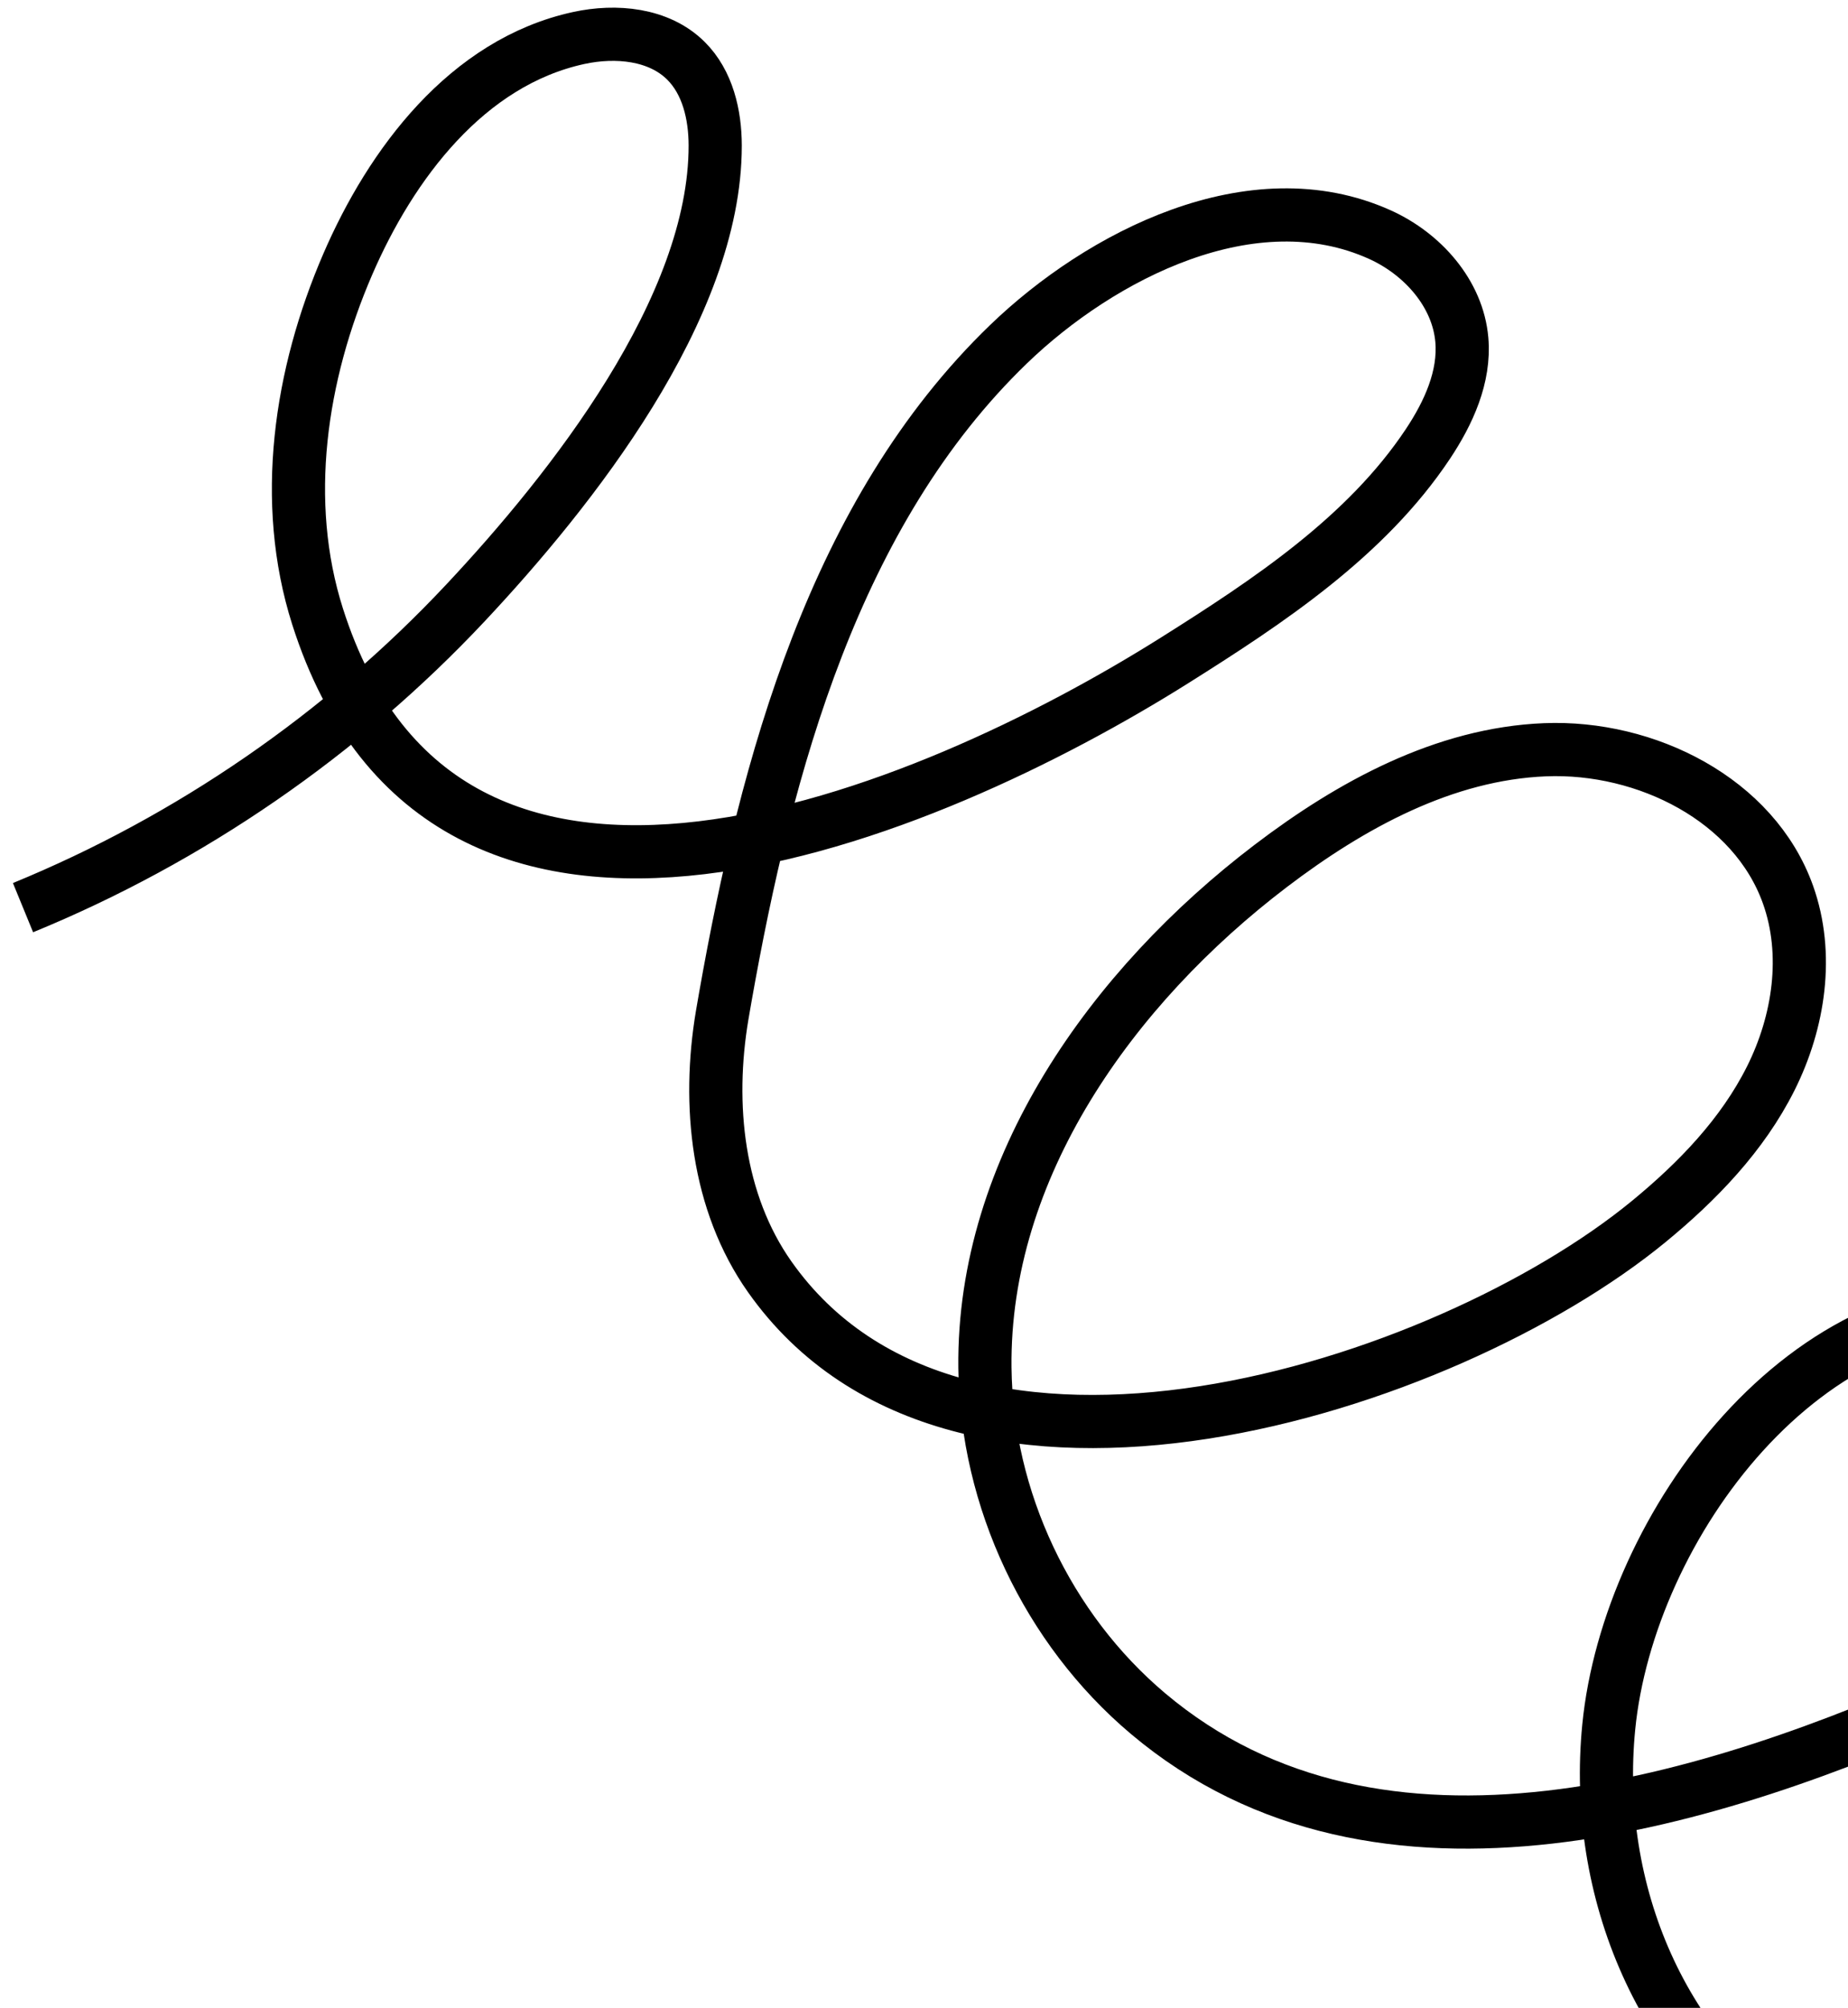 <svg width="139" height="151" viewBox="0 0 139 151" fill="none" xmlns="http://www.w3.org/2000/svg">
<path d="M1.731 68.259C14.29 63.11 25.75 55.223 35.032 45.319C42.948 36.873 53.806 23.186 53.795 10.945C53.793 8.634 53.23 6.19 51.587 4.563C49.555 2.549 46.331 2.25 43.534 2.857C35.108 4.686 29.404 12.365 26.16 19.866C22.566 28.179 21.139 37.729 23.886 46.361C33.522 76.639 69.747 61.373 88.384 49.641C95.366 45.246 102.766 40.36 107.407 33.378C108.954 31.05 110.195 28.342 109.954 25.557C109.653 22.068 106.993 19.092 103.802 17.649C94.203 13.308 82.771 19.22 75.867 25.877C62.766 38.508 57.637 57.592 54.56 74.961C54.48 75.414 54.401 75.868 54.324 76.322C53.181 83.073 53.948 90.424 57.894 96.02C72.141 116.229 108.736 104.403 124.009 91.865C127.683 88.849 131.066 85.345 133.193 81.095C135.32 76.844 136.083 71.757 134.487 67.28C131.937 60.13 123.804 56.081 116.219 56.384C108.635 56.688 101.62 60.524 95.58 65.121C83.632 74.214 73.921 87.829 74.082 102.843C74.187 112.732 78.783 122.486 86.343 128.863C103.822 143.609 129.053 135.466 147.438 127.17C153.504 124.433 159.913 120.114 162.299 113.608C163.329 110.799 163.489 107.585 162.263 104.856C160.629 101.217 156.724 98.95 152.763 98.473C135.922 96.444 122.486 114.809 121.004 129.882C119.796 142.175 124.966 154.701 135.587 161.353C147.854 169.035 163.416 169.591 177.419 168.278" stroke="black" stroke-width="4" stroke-miterlimit="10"/>
</svg>
